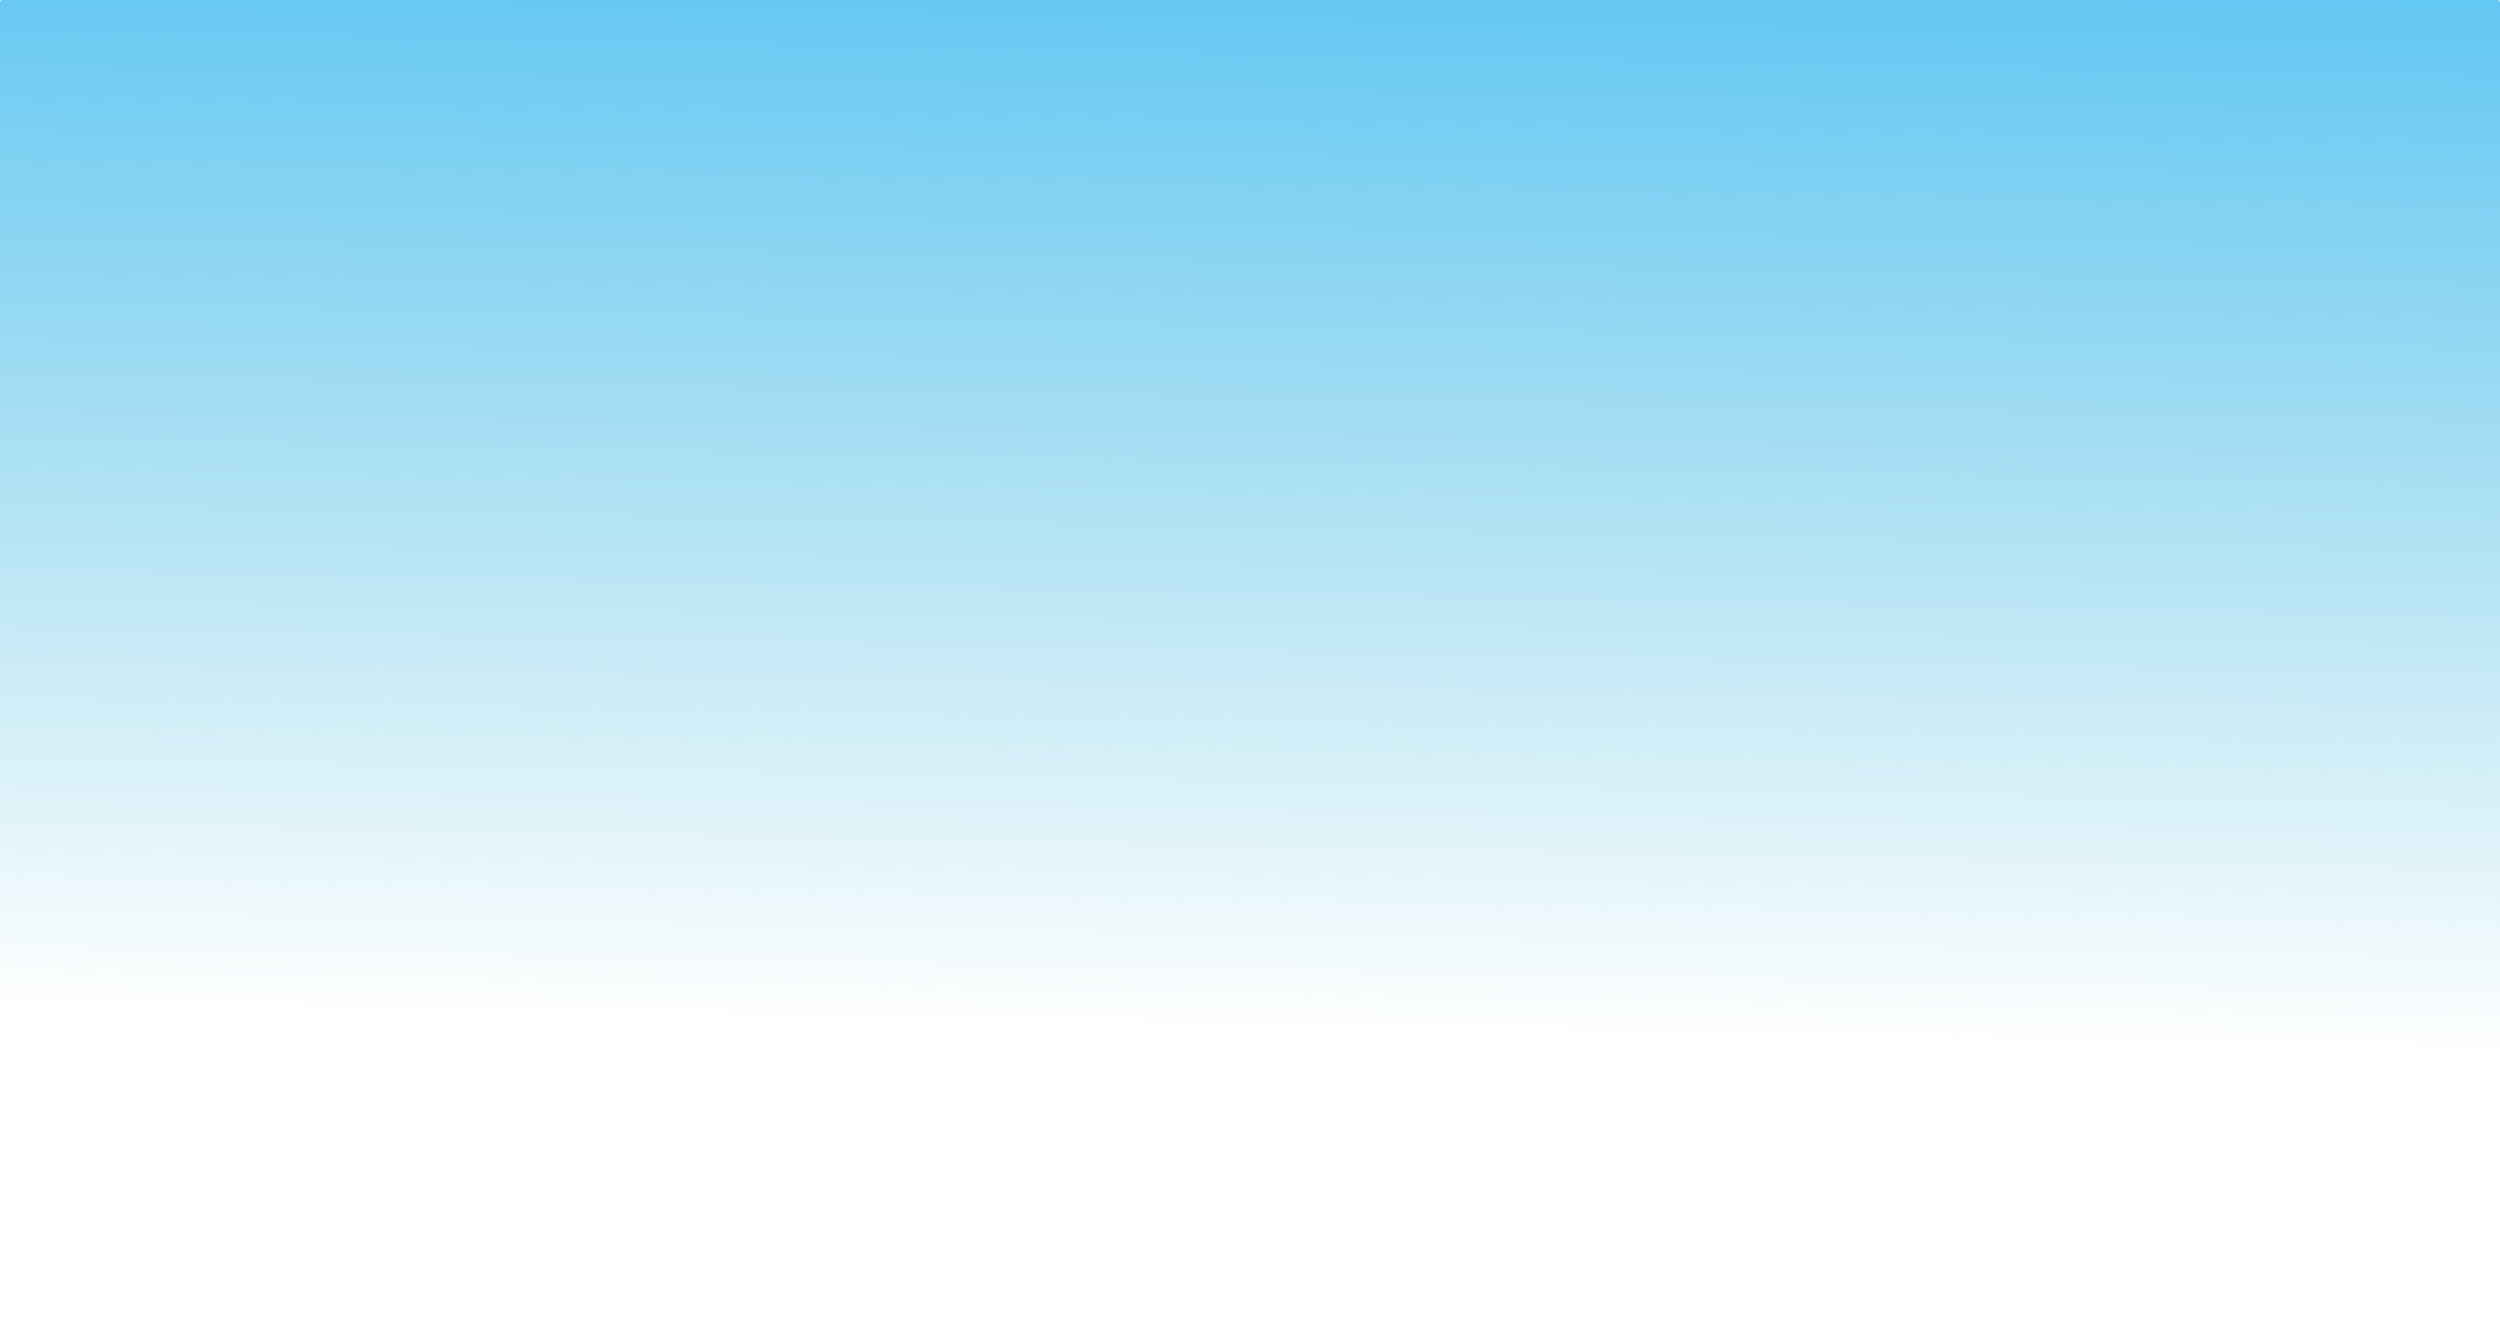 <?xml version="1.0" encoding="UTF-8" standalone="no"?>
<!-- Created with Inkscape (http://www.inkscape.org/) -->

<svg
   xmlns:dc="http://purl.org/dc/elements/1.1/"
   xmlns:cc="http://creativecommons.org/ns#"
   xmlns:rdf="http://www.w3.org/1999/02/22-rdf-syntax-ns#"
   xmlns:svg="http://www.w3.org/2000/svg"
   xmlns="http://www.w3.org/2000/svg"
   xmlns:xlink="http://www.w3.org/1999/xlink"
   xmlns:sodipodi="http://sodipodi.sourceforge.net/DTD/sodipodi-0.dtd"
   xmlns:inkscape="http://www.inkscape.org/namespaces/inkscape"
   width="1366"
   height="728"
   viewBox="0 0 361.421 192.617"
   version="1.1"
   id="svg6982"
   inkscape:version="0.92.4 (5da689c313, 2019-01-14)"
   sodipodi:docname="background.svg">
  <defs
     id="defs6976">
    <clipPath
       clipPathUnits="userSpaceOnUse"
       id="clipPath3023">
      <rect
         style="opacity:1;fill:url(#linearGradient3027);fill-opacity:1;stroke:none;stroke-width:126.846;stroke-linejoin:round;stroke-miterlimit:3.5;stroke-dasharray:none;stroke-opacity:1;paint-order:markers fill stroke"
         id="rect3025"
         width="361.421"
         height="192.617"
         x="3.5527137e-15"
         y="104.383"
         ry="0.315" />
    </clipPath>
    <clipPath
       clipPathUnits="userSpaceOnUse"
       id="clipPath2993">
      <rect
         style="opacity:1;fill:url(#linearGradient2997);fill-opacity:1;stroke:none;stroke-width:126.846;stroke-linejoin:round;stroke-miterlimit:3.5;stroke-dasharray:none;stroke-opacity:1;paint-order:markers fill stroke"
         id="rect2995"
         width="361.421"
         height="192.617"
         x="3.5527137e-15"
         y="104.383"
         ry="0.315" />
    </clipPath>
    <clipPath
       clipPathUnits="userSpaceOnUse"
       id="clipPath6945">
      <rect
         ry="0.315"
         y="104.383"
         x="3.5527137e-15"
         height="192.617"
         width="361.421"
         id="rect6947"
         style="display:inline;opacity:1;fill:url(#linearGradient6949);fill-opacity:1;stroke:none;stroke-width:126.846;stroke-linejoin:round;stroke-miterlimit:3.5;stroke-dasharray:none;stroke-opacity:1;paint-order:markers fill stroke"
         clip-path="url(#clipPath3017)"
         transform="translate(0,-104.383)" />
    </clipPath>
    <linearGradient
       inkscape:collect="always"
       xlink:href="#linearGradient1391"
       id="linearGradient1393"
       x1="185.964"
       y1="14.274"
       x2="181.429"
       y2="253.911"
       gradientUnits="userSpaceOnUse" />
    <linearGradient
       inkscape:collect="always"
       id="linearGradient1391">
      <stop
         style="stop-color:#0eaeff;stop-opacity:1"
         offset="0"
         id="stop1387" />
      <stop
         style="stop-color:#009dcc;stop-opacity:0"
         offset="1"
         id="stop1389" />
    </linearGradient>
    <clipPath
       clipPathUnits="userSpaceOnUse"
       id="clipPath3023-3">
      <rect
         style="opacity:1;fill:url(#linearGradient3027);fill-opacity:1;stroke:none;stroke-width:126.846;stroke-linejoin:round;stroke-miterlimit:3.5;stroke-dasharray:none;stroke-opacity:1;paint-order:markers fill stroke"
         id="rect3025-1"
         width="361.421"
         height="192.617"
         x="3.5527137e-15"
         y="104.383"
         ry="0.315" />
    </clipPath>
    <clipPath
       clipPathUnits="userSpaceOnUse"
       id="clipPath2993-3">
      <rect
         style="opacity:1;fill:url(#linearGradient2997);fill-opacity:1;stroke:none;stroke-width:126.846;stroke-linejoin:round;stroke-miterlimit:3.5;stroke-dasharray:none;stroke-opacity:1;paint-order:markers fill stroke"
         id="rect2995-5"
         width="361.421"
         height="192.617"
         x="3.5527137e-15"
         y="104.383"
         ry="0.315" />
    </clipPath>
  </defs>
  <sodipodi:namedview
     id="base"
     pagecolor="#ffffff"
     bordercolor="#666666"
     borderopacity="1.0"
     inkscape:pageopacity="0.0"
     inkscape:pageshadow="2"
     inkscape:zoom="0.12374369"
     inkscape:cx="1200.5782"
     inkscape:cy="2.6605717"
     inkscape:document-units="px"
     inkscape:current-layer="layer1"
     showgrid="false"
     inkscape:window-width="1366"
     inkscape:window-height="705"
     inkscape:window-x="-8"
     inkscape:window-y="-8"
     inkscape:window-maximized="1"
     units="px" />
  <g
     inkscape:label="Layer 1"
     inkscape:groupmode="layer"
     id="layer1"
     transform="translate(0,-104.383)">
    <rect
       style="opacity:1;fill:url(#linearGradient1393);fill-opacity:1;fill-rule:nonzero;stroke:none;stroke-width:126.846;stroke-linejoin:round;stroke-miterlimit:3.5;stroke-dasharray:none;stroke-opacity:1;paint-order:markers fill stroke"
       id="rect1385"
       width="361.421"
       height="192.617"
       x="3.5527137e-15"
       y="104.383"
       ry="0.315"
       clip-path="url(#clipPath3023-3)" />
  </g>
</svg>
